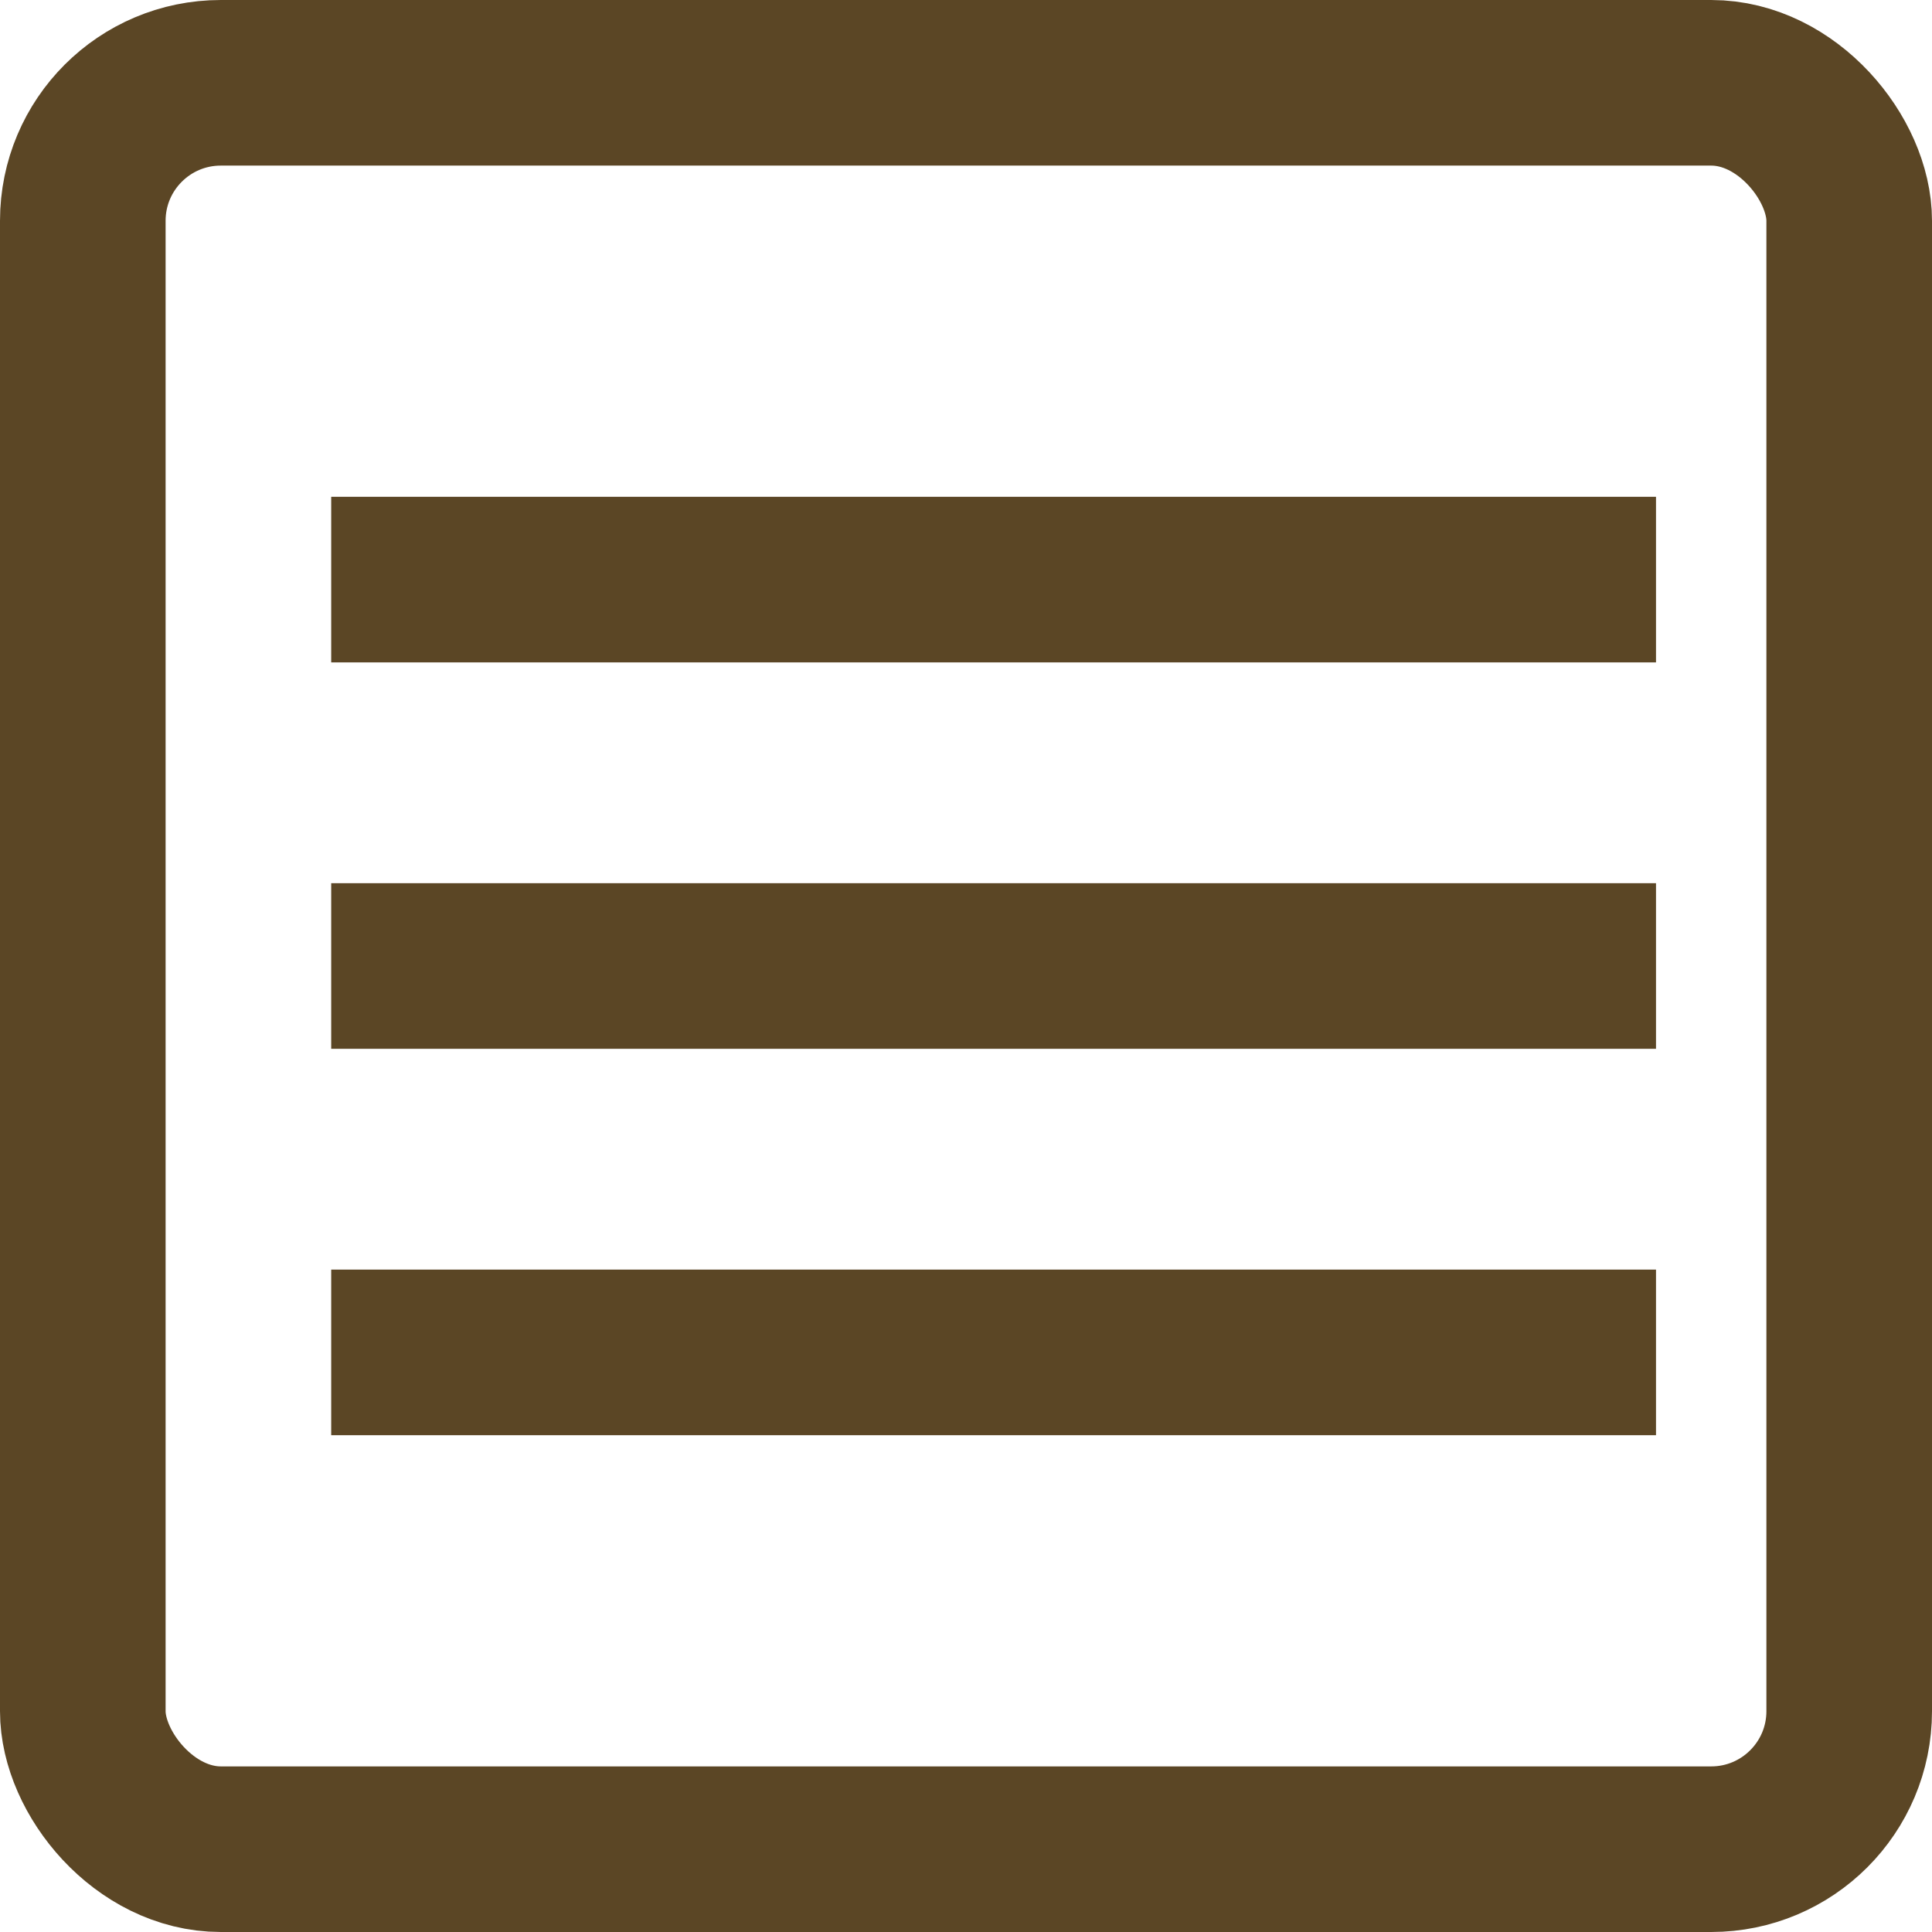 <svg width="35" height="35" viewBox="0 0 35 35" fill="none" xmlns="http://www.w3.org/2000/svg">
<rect x="1.5" y="1.5" width="32" height="32" rx="2.5" stroke="#5B4625" stroke-width="3"/>
<line x1="6" y1="10.5" x2="30" y2="10.5" stroke="#5B4625" stroke-width="3"/>
<line x1="6" y1="17.5" x2="30" y2="17.5" stroke="#5B4625" stroke-width="3"/>
<line x1="6" y1="24.5" x2="30" y2="24.5" stroke="#5B4625" stroke-width="3"/>
</svg>
